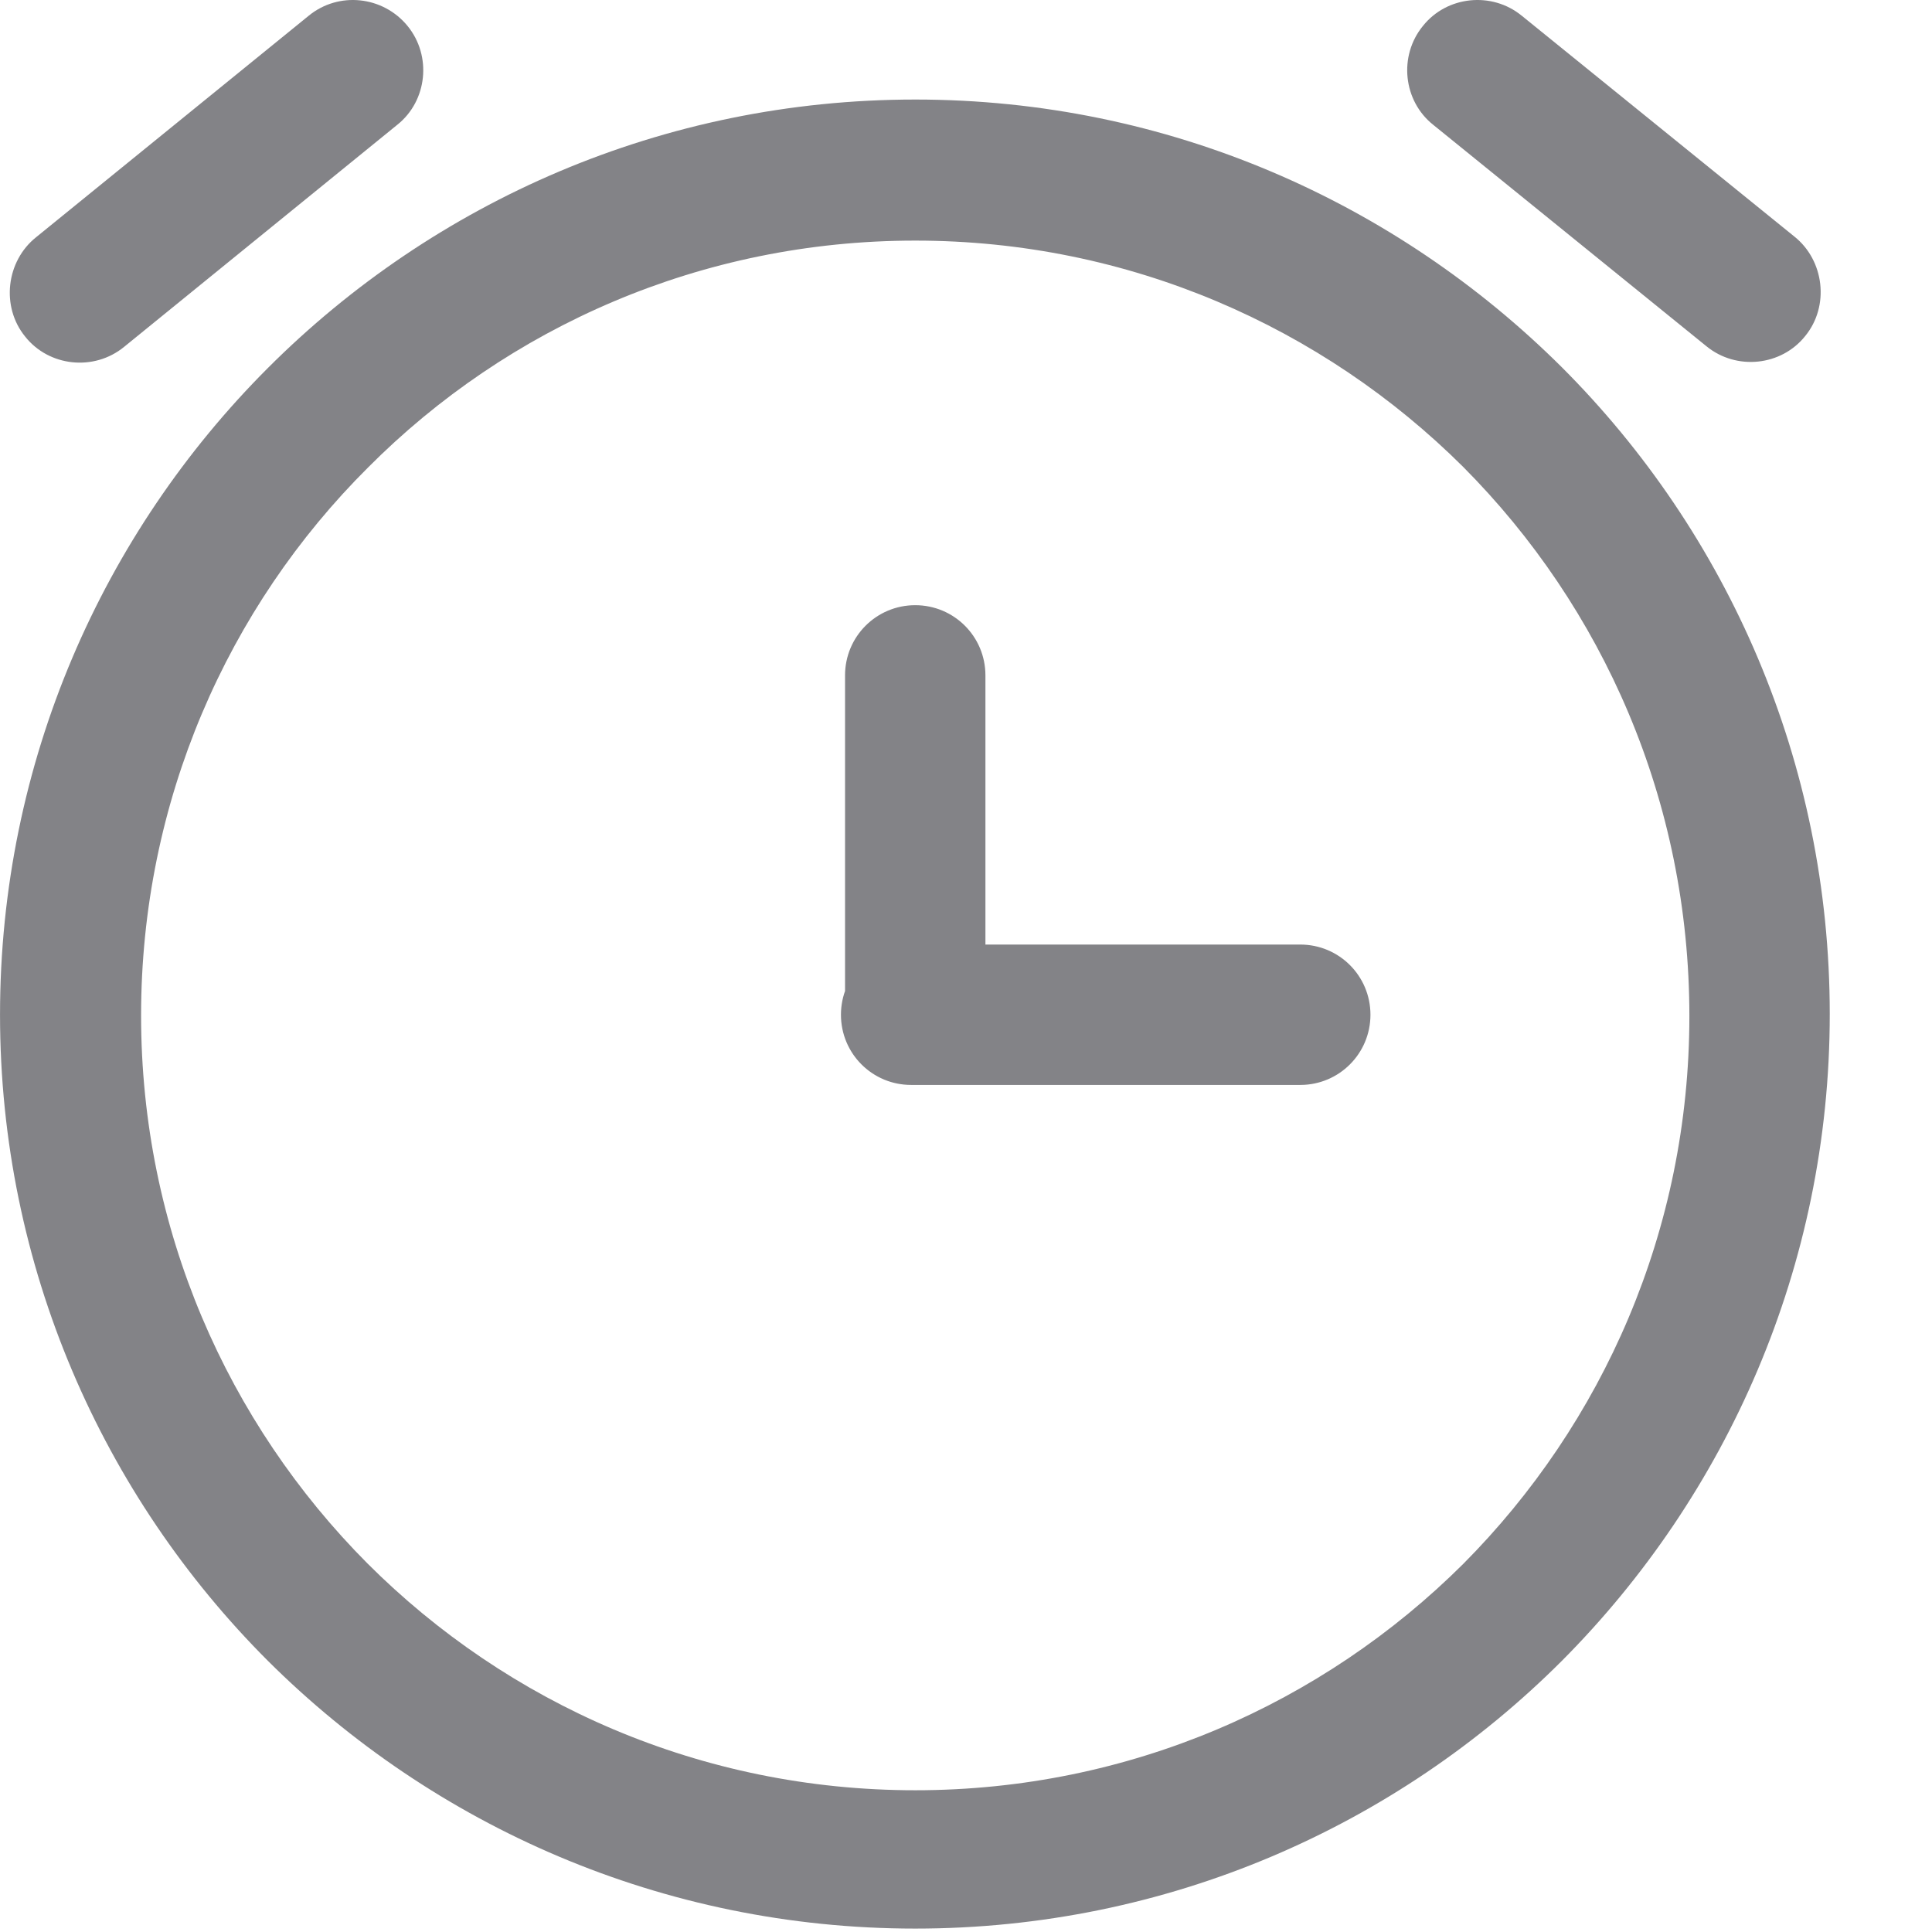 <?xml version="1.0" standalone="no"?><!DOCTYPE svg PUBLIC "-//W3C//DTD SVG 1.1//EN" "http://www.w3.org/Graphics/SVG/1.1/DTD/svg11.dtd"><svg t="1604753312779" class="icon" viewBox="0 0 1024 1024" version="1.1" xmlns="http://www.w3.org/2000/svg" p-id="14178" xmlns:xlink="http://www.w3.org/1999/xlink" width="200" height="200"><defs><style type="text/css"></style></defs><path d="M482.924 575.04c-20.588 0-37.203-16.615-37.203-37.203s16.615-37.203 37.203-37.203h206.24c20.588 0 37.203 16.615 37.203 37.203s-16.615 37.203-37.203 37.203h-206.24zM447.89 357.964c0-20.588 16.614-37.203 37.202-37.203 20.588 0 37.203 16.615 37.203 37.203v179.15c0 20.588-16.615 37.203-37.203 37.203-20.588 0-37.202-17.337-37.202-37.925V357.964zM485.09 52.757c134.002 0 255.001 54.54 342.77 141.949 87.77 87.769 141.949 209.13 141.949 342.77s-54.54 255-141.948 342.77c-87.77 87.77-209.13 141.948-342.77 141.948-134.003 0-255.363-54.54-343.132-141.948C54.552 792.838 0.012 671.478 0.012 537.836c0-134 54.54-255.361 141.948-342.77 88.13-88.13 209.49-142.309 343.131-142.309zM775.49 247.44c-74.406-74.044-176.984-119.915-290.398-119.915S269.1 173.395 195.055 247.801C120.65 321.845 74.778 424.784 74.778 538.198S120.65 754.19 194.694 828.596C269.099 903 371.677 948.872 485.09 948.872s215.992-45.871 290.398-119.915c74.044-74.405 119.915-176.984 119.915-290.398 0-114.136-45.871-216.714-119.915-291.12zM163.63 8.331c15.893-13.003 39.37-10.475 52.373 5.418 13.003 15.892 10.475 39.73-5.418 52.373L65.75 183.87c-15.893 13.003-39.731 10.474-52.373-5.418C0.373 162.56 3.263 138.36 19.155 125.718L163.63 8.331z m642.92 0c-15.892-13.003-39.73-10.475-52.372 5.418-13.003 15.892-10.475 39.73 5.417 52.373l144.838 117.387c15.892 13.002 39.731 10.474 52.373-5.418 13.003-15.893 10.113-40.092-5.78-52.734L806.552 8.33z" p-id="14179" fill="#838387"></path></svg>